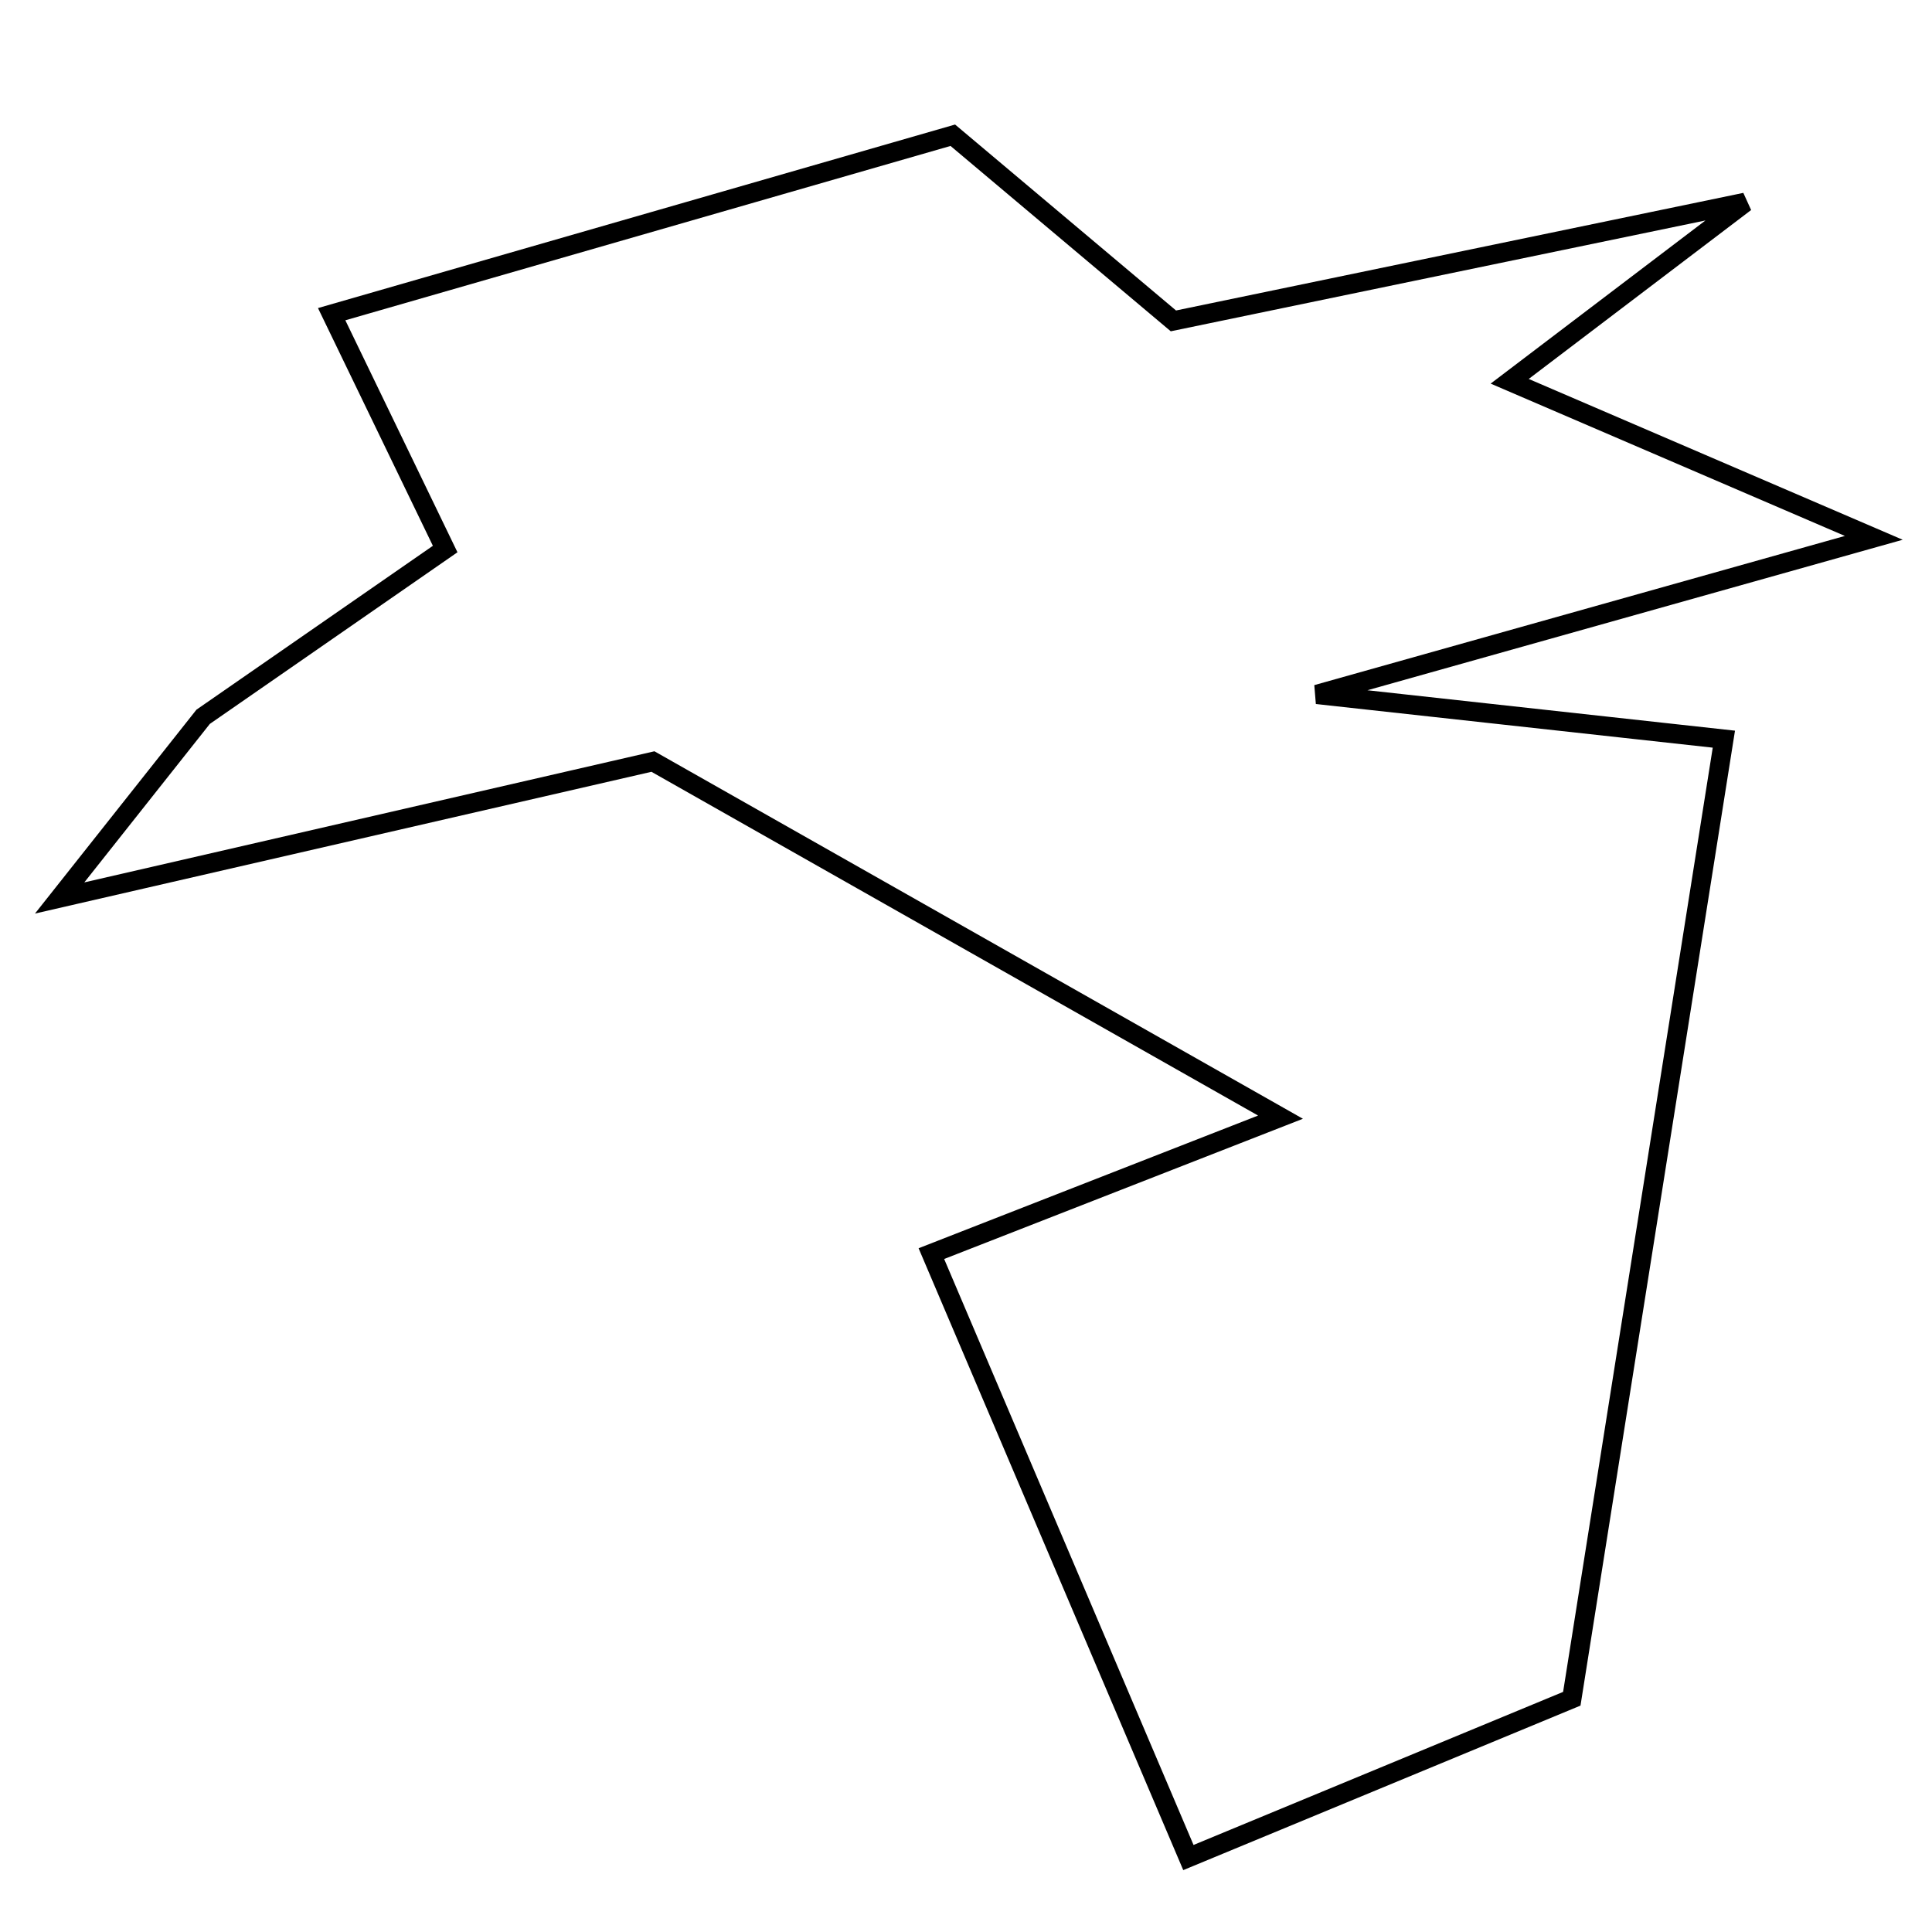 <?xml version="1.0" encoding="utf-8"?>
<!-- Generator: Adobe Illustrator 15.0.0, SVG Export Plug-In . SVG Version: 6.00 Build 0)  -->
<!DOCTYPE svg PUBLIC "-//W3C//DTD SVG 1.1//EN" "http://www.w3.org/Graphics/SVG/1.1/DTD/svg11.dtd">
<svg version="1.1" id="Layer_1" xmlns="http://www.w3.org/2000/svg" xmlns:xlink="http://www.w3.org/1999/xlink" x="0px" y="0px"
	 width="100px" height="100px" viewBox="0 0 100 100" enable-background="new 0 0 100 100" xml:space="preserve">
<polygon fill="none" stroke="#000000" points="3.087,46.479 10.515,37.101 23.042,28.418 17.167,16.262 49.317,7 60.735,16.609 
	90.336,10.473 78.141,19.735 96.987,27.839 68.163,35.943 89.227,38.259 81.356,87.927 61.511,96.146 48.208,64.887 66.278,57.824 
	33.796,39.417 "/>
</svg>
